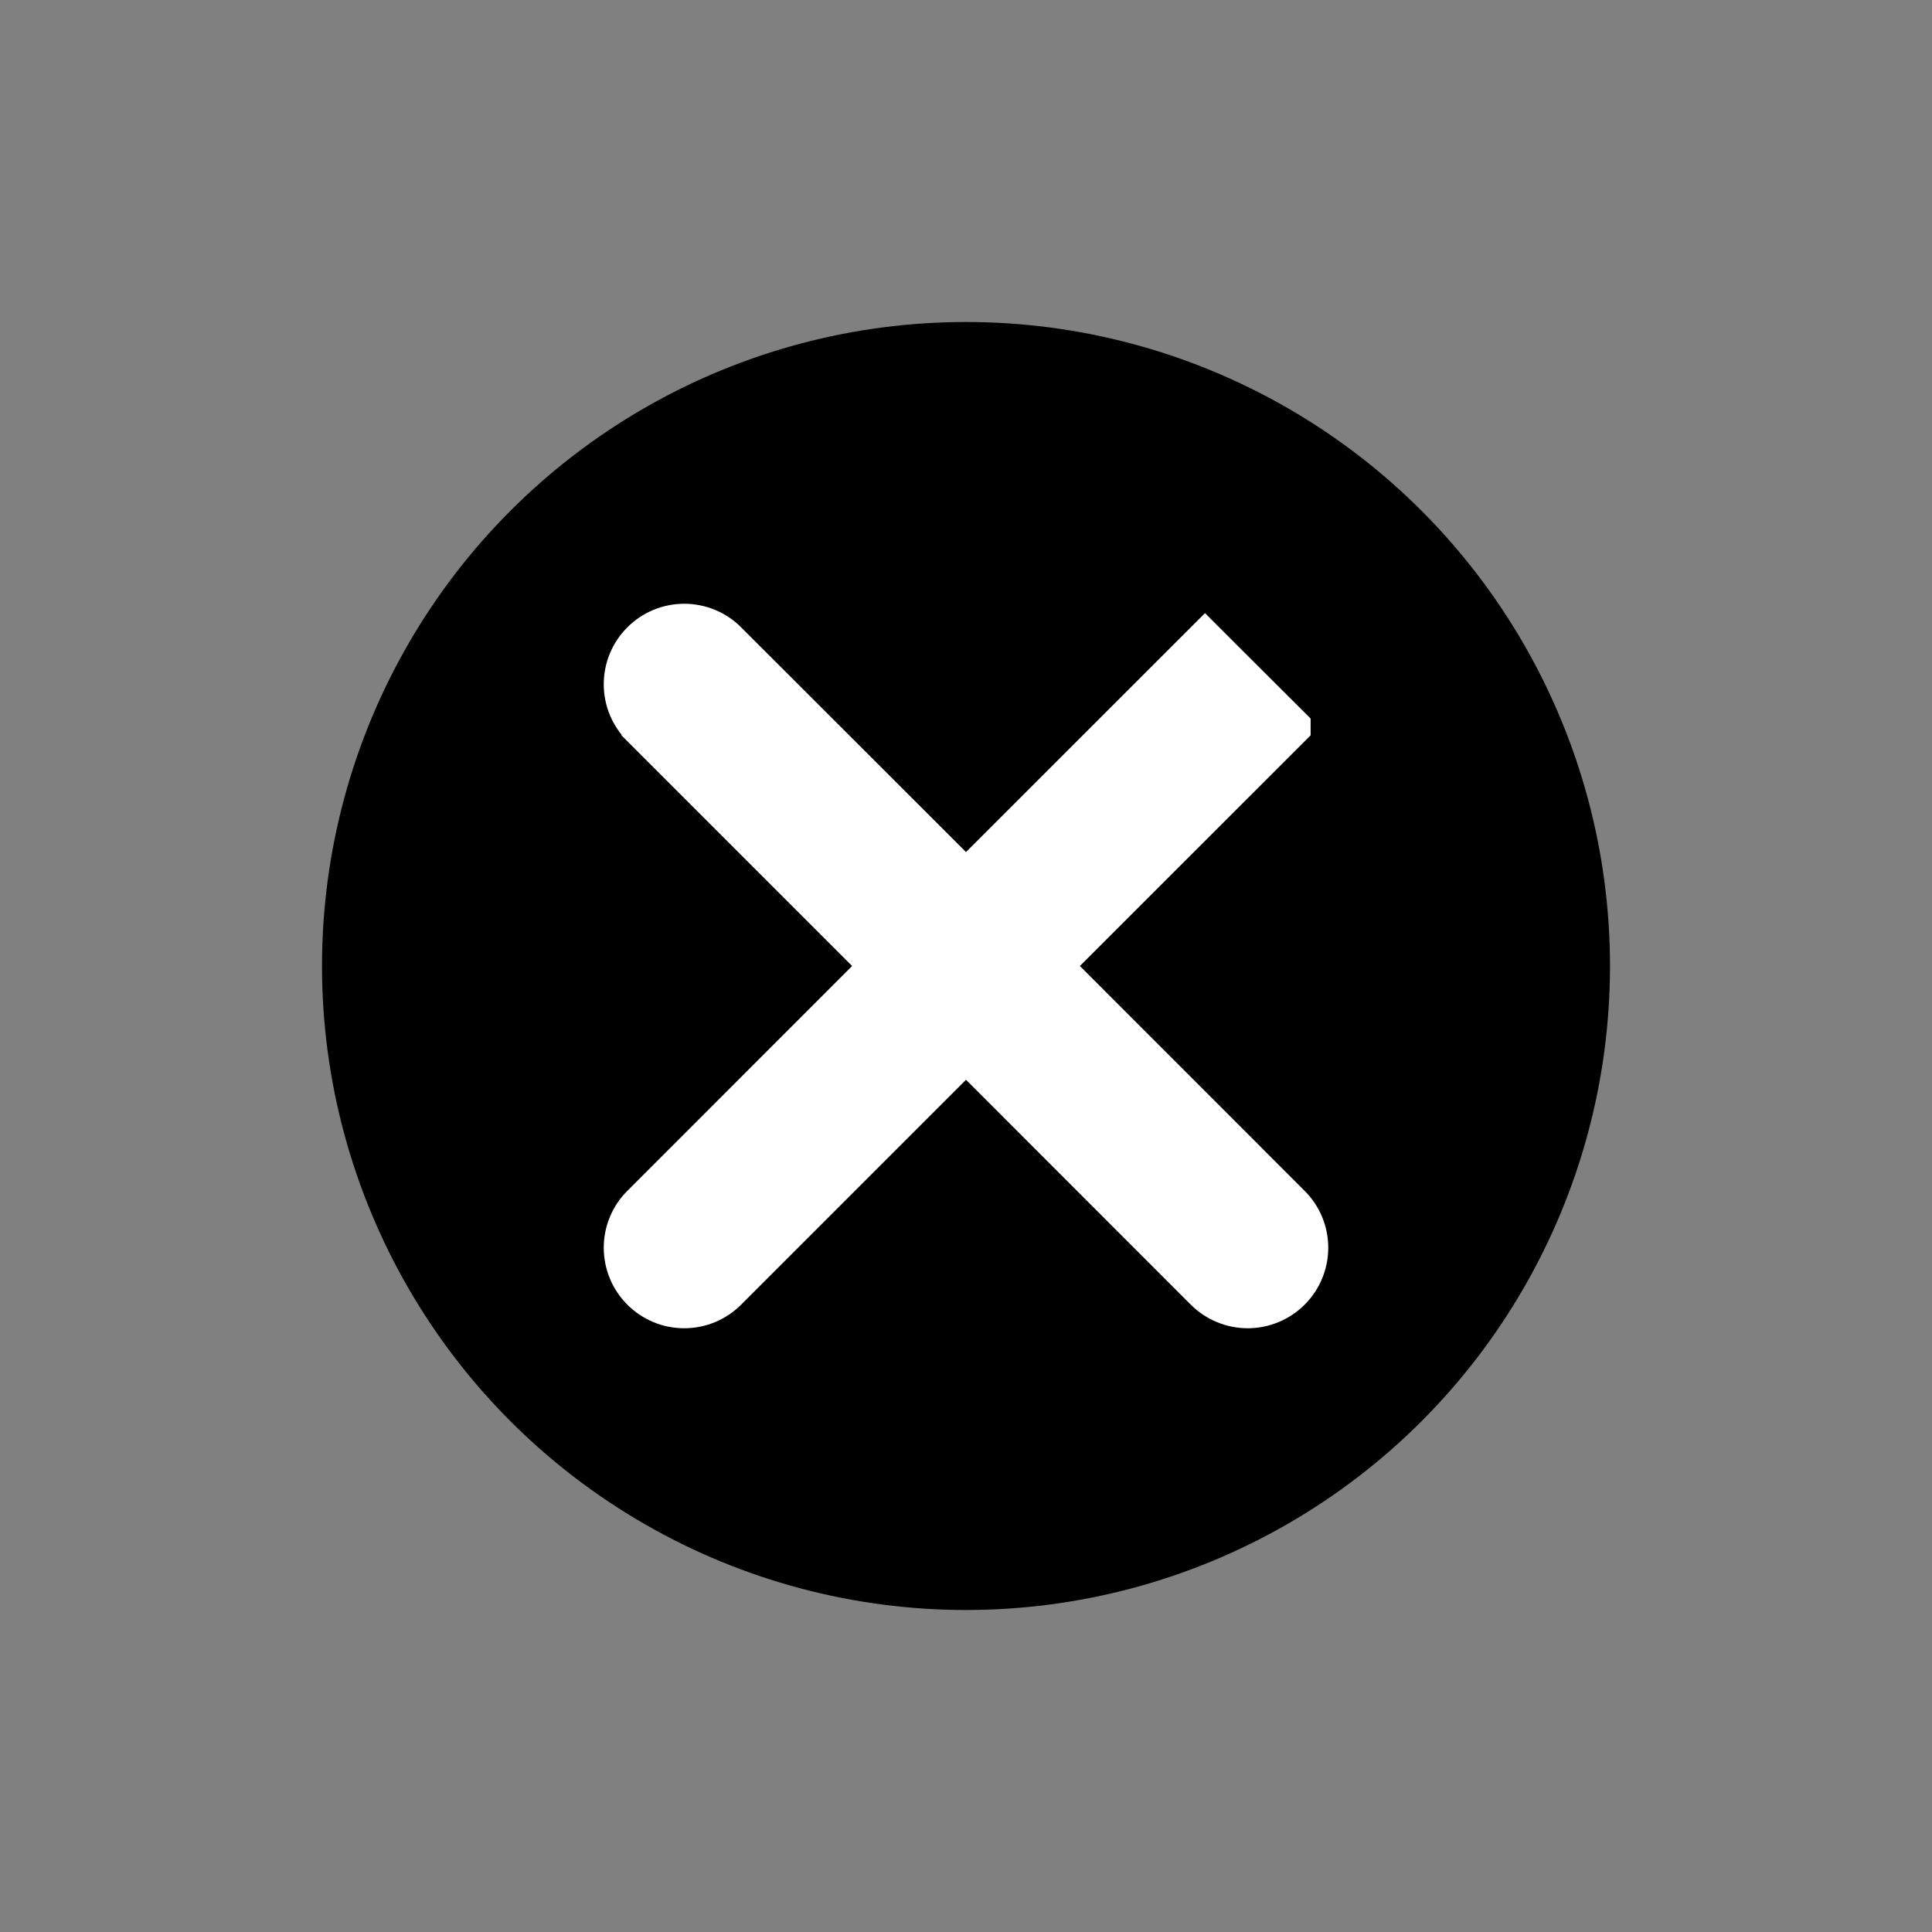 <svg width="24" height="24" viewBox="0 0 24 24" fill="none" xmlns="http://www.w3.org/2000/svg">
<rect x="0" y="0" width="24" height="24" fill="#808080" stroke="none"/>
<circle cx="12" cy="12" r="8" fill="black"/>
<path d="M12.118 11.056C12.118 11.056 12.118 11.056 12.118 11.056M12.118 11.056L12.118 11.056L12.118 11.056M12.118 11.056L12.118 11.056M12.118 11.056L12.118 11.056M16.031 9.031L16.031 9.03L15.146 8.147L14.969 7.97L14.969 7.97C14.969 7.97 14.969 7.97 14.969 7.97L12 10.938L9.03 7.97C9.03 7.97 9.03 7.97 9.03 7.97C8.961 7.9 8.878 7.845 8.787 7.807C8.696 7.77 8.599 7.75 8.5 7.75C8.301 7.75 8.11 7.829 7.97 7.97C7.829 8.11 7.75 8.301 7.75 8.5C7.75 8.699 7.829 8.89 7.97 9.03L7.97 9.031L10.939 12L7.97 14.97L7.97 14.97C7.9 15.039 7.845 15.122 7.807 15.213C7.769 15.304 7.75 15.402 7.75 15.5C7.75 15.699 7.829 15.89 7.97 16.03C8.039 16.1 8.122 16.155 8.213 16.193C8.304 16.231 8.402 16.25 8.5 16.25C8.699 16.25 8.89 16.171 9.03 16.03C9.03 16.03 9.03 16.03 9.03 16.03L12 13.06L14.969 16.03C14.969 16.03 14.969 16.03 14.969 16.03C15.11 16.171 15.301 16.25 15.5 16.25C15.698 16.25 15.889 16.171 16.03 16.03C16.171 15.89 16.25 15.699 16.25 15.5C16.25 15.301 16.171 15.11 16.03 14.97L16.03 14.97L13.061 12L16.031 9.031ZM11.882 11.056C11.882 11.056 11.882 11.056 11.882 11.056L11.882 11.056ZM12.118 12.943C12.118 12.943 12.118 12.943 12.118 12.943L12.118 12.943ZM11.882 12.943L11.882 12.943L11.882 12.943ZM11.057 12.118C11.057 12.118 11.056 12.118 11.056 12.118L11.057 12.118Z" fill="white" stroke="white" stroke-width="0.5"/>
</svg>

